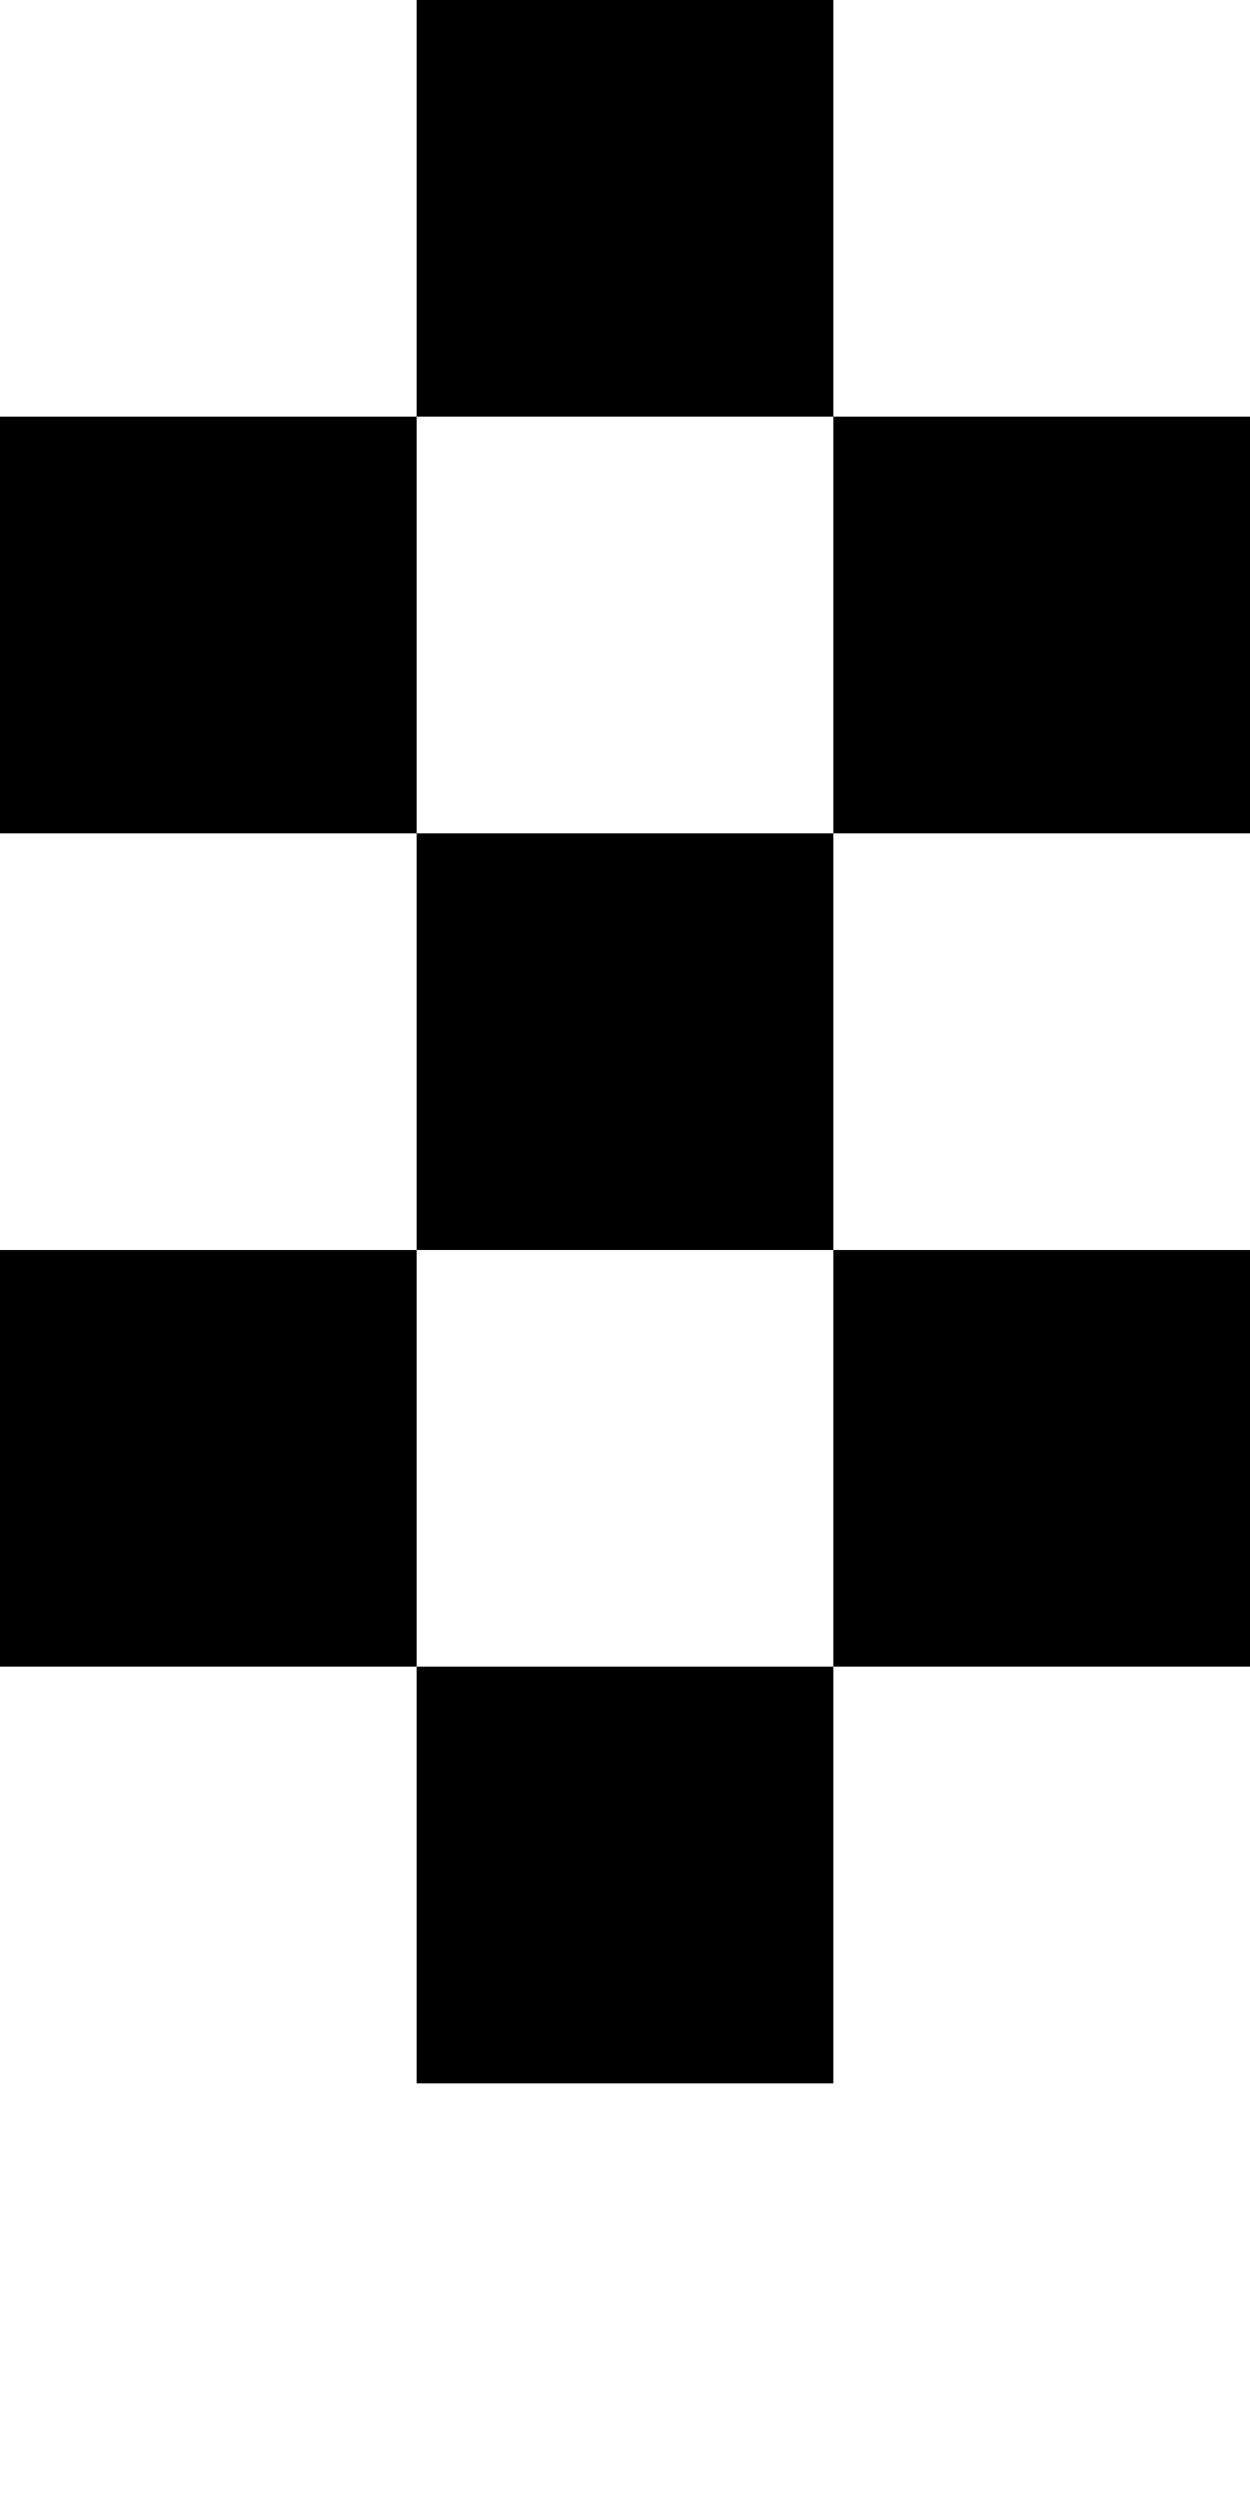 <?xml version="1.0" encoding="UTF-8"?>
<svg id="Layer_1" data-name="Layer 1" xmlns="http://www.w3.org/2000/svg" viewBox="0 0 3 6">
  <rect x="1" width="1" height="1"/>
  <rect y="1" width="1" height="1"/>
  <rect x="2" y="1" width="1" height="1"/>
  <rect x="1" y="2" width="1" height="1"/>
  <rect y="3" width="1" height="1"/>
  <rect x="2" y="3" width="1" height="1"/>
  <rect x="1" y="4" width="1" height="1"/>
</svg>